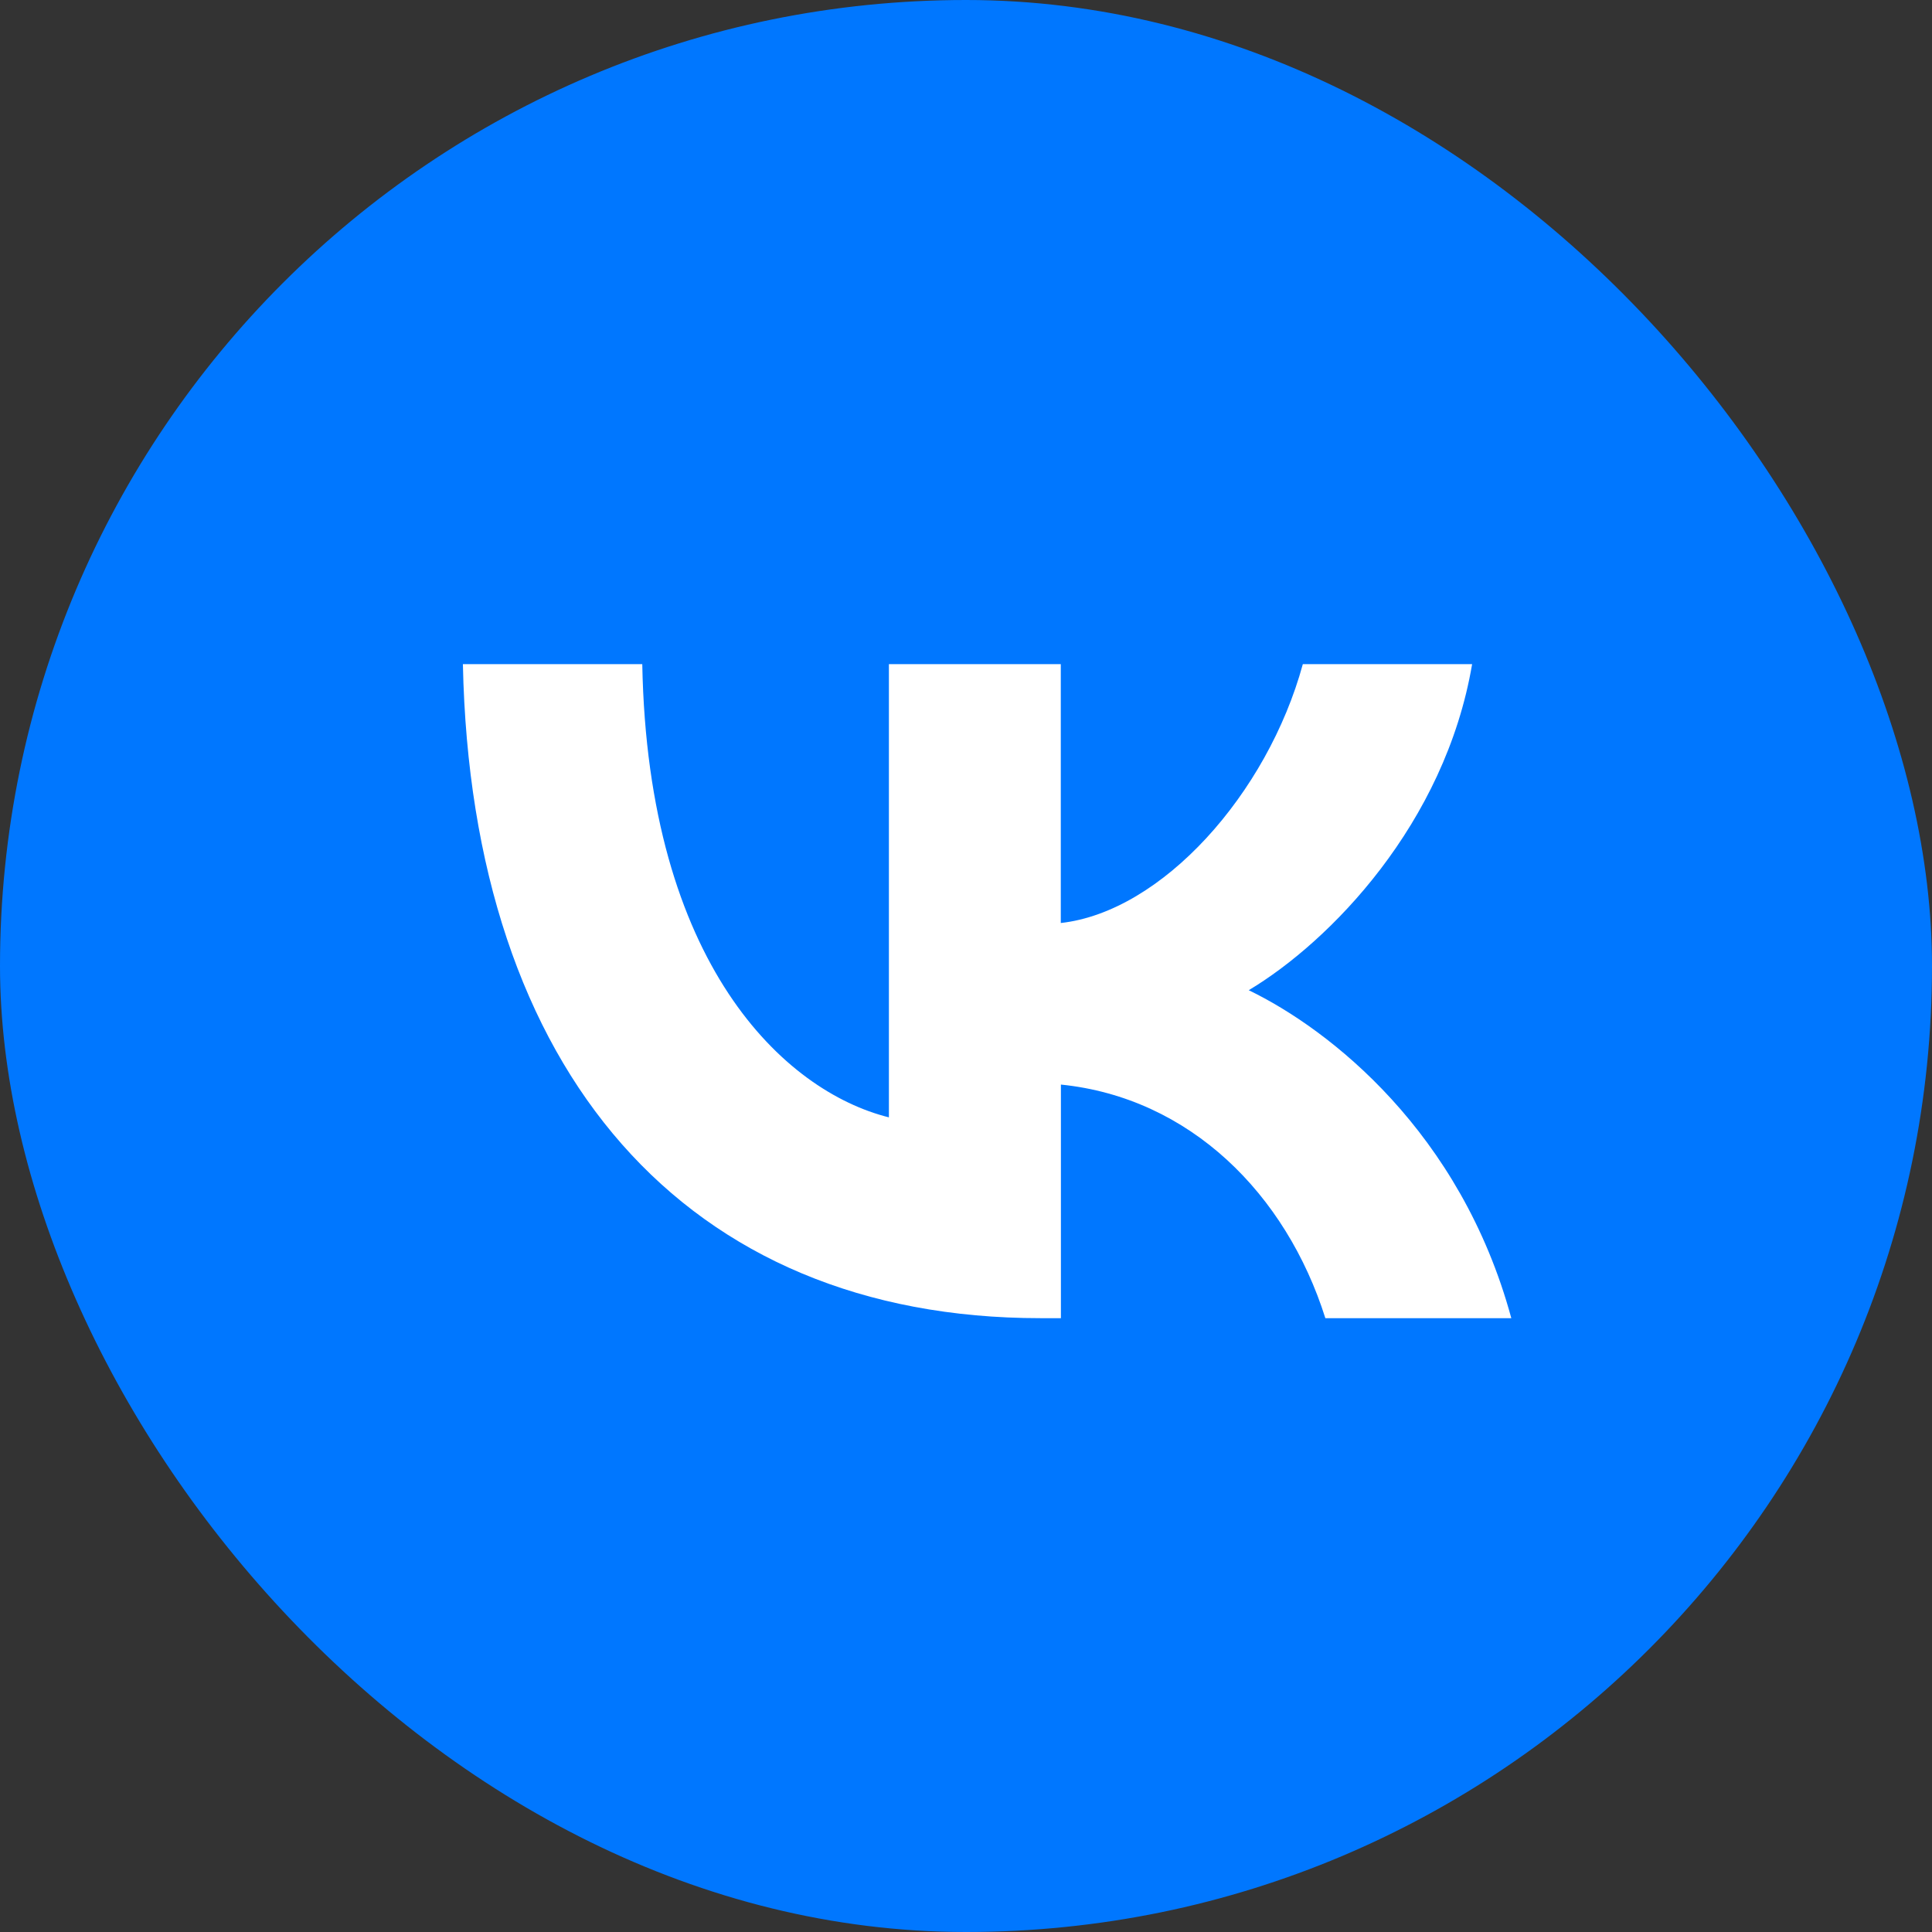 <svg width="32" height="32" viewBox="0 0 32 32" fill="none" xmlns="http://www.w3.org/2000/svg">
<rect x="0" y="0" width="32" height="32" fill="#333333" stroke="none"/>
<rect width="32" height="32" rx="16" fill="#0077FF"/>
<path d="M17.232 21.833C11.365 21.833 7.806 17.763 7.667 11H10.638C10.73 15.969 12.99 18.074 14.723 18.507V11H17.57V15.288C19.242 15.102 20.991 13.152 21.579 11H24.383C23.933 13.646 22.029 15.596 20.683 16.401C22.03 17.052 24.196 18.754 25.032 21.833H21.952C21.302 19.775 19.708 18.181 17.572 17.964V21.833H17.232Z" fill="white"/>
</svg>
